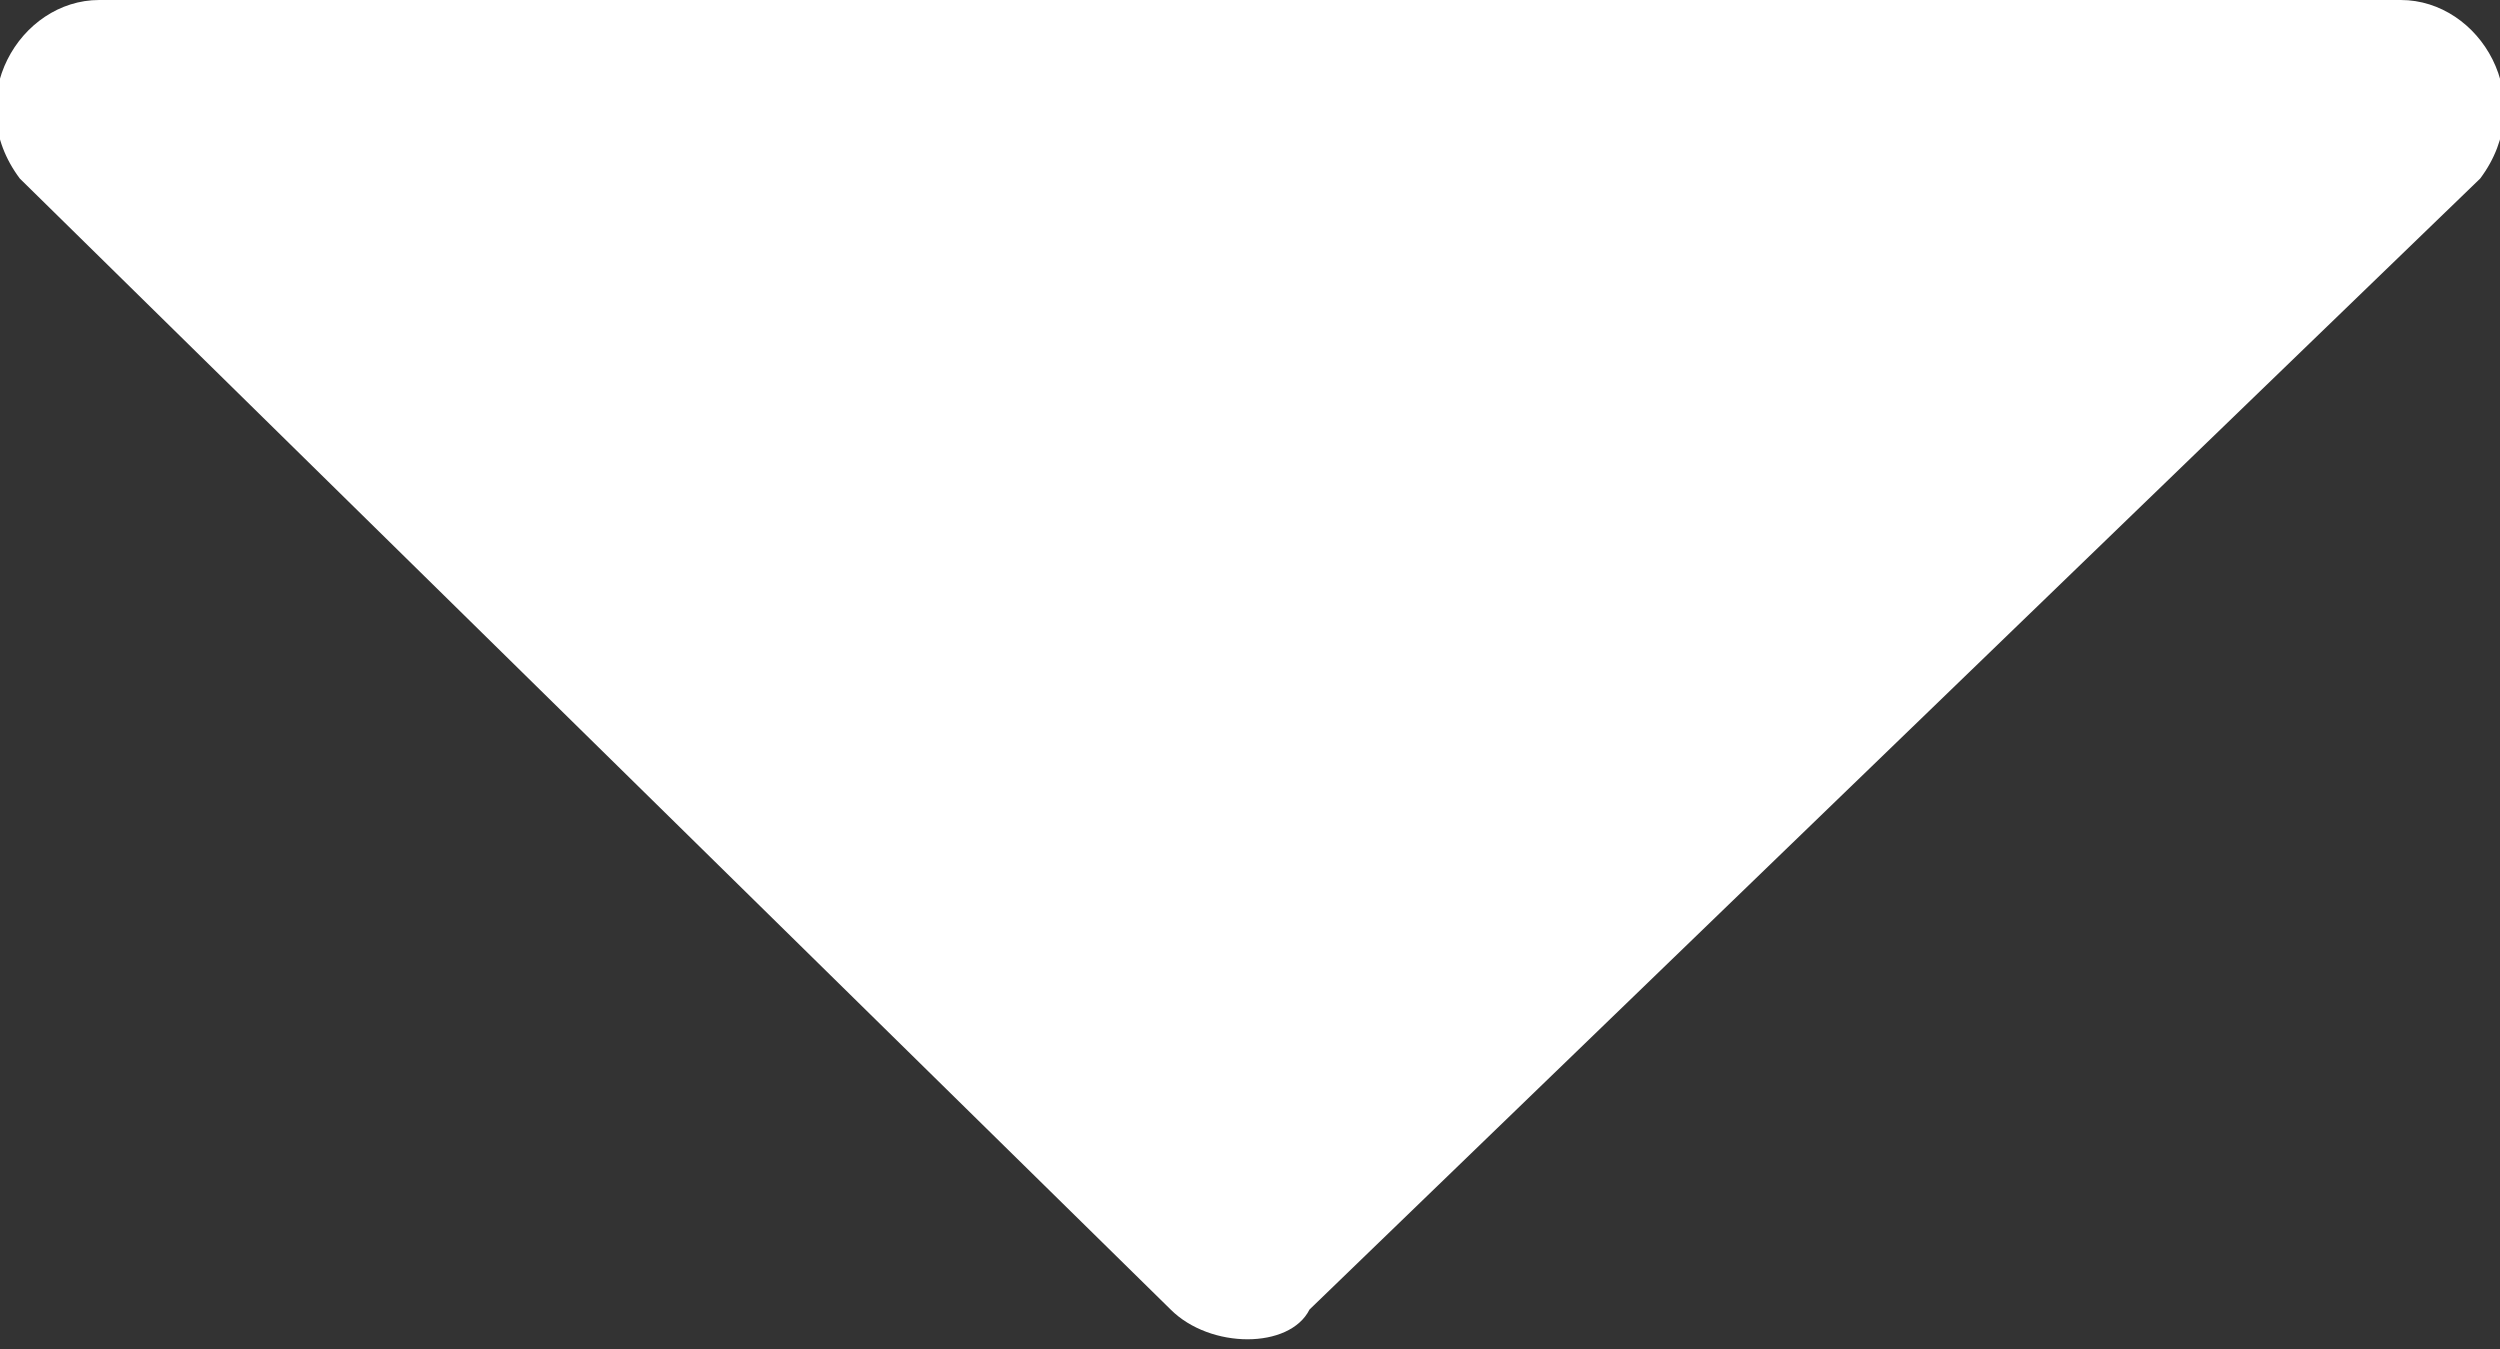 <?xml version="1.0" encoding="utf-8"?>
<!-- Generator: Adobe Illustrator 19.0.0, SVG Export Plug-In . SVG Version: 6.00 Build 0)  -->
<svg version="1.1" id="Layer_1" xmlns="http://www.w3.org/2000/svg" xmlns:xlink="http://www.w3.org/1999/xlink" x="0px" y="0px"
	 viewBox="0 0 12.6 6.8" style="enable-background:new 0 0 12.6 6.8;" xml:space="preserve">
<rect x="0" y="0" width="12.6" height="6.8" fill="#333333" stroke="none"/>
<style type="text/css">
	.st0{fill:#FFFFFF;}
</style>
<path class="st0" d="M5.9,6.6L0.1,0.9C-0.2,0.5,0.1,0,0.5,0l11.6,0c0.4,0,0.7,0.5,0.4,0.9L6.6,6.6C6.5,6.8,6.1,6.8,5.9,6.6z"/>
</svg>
